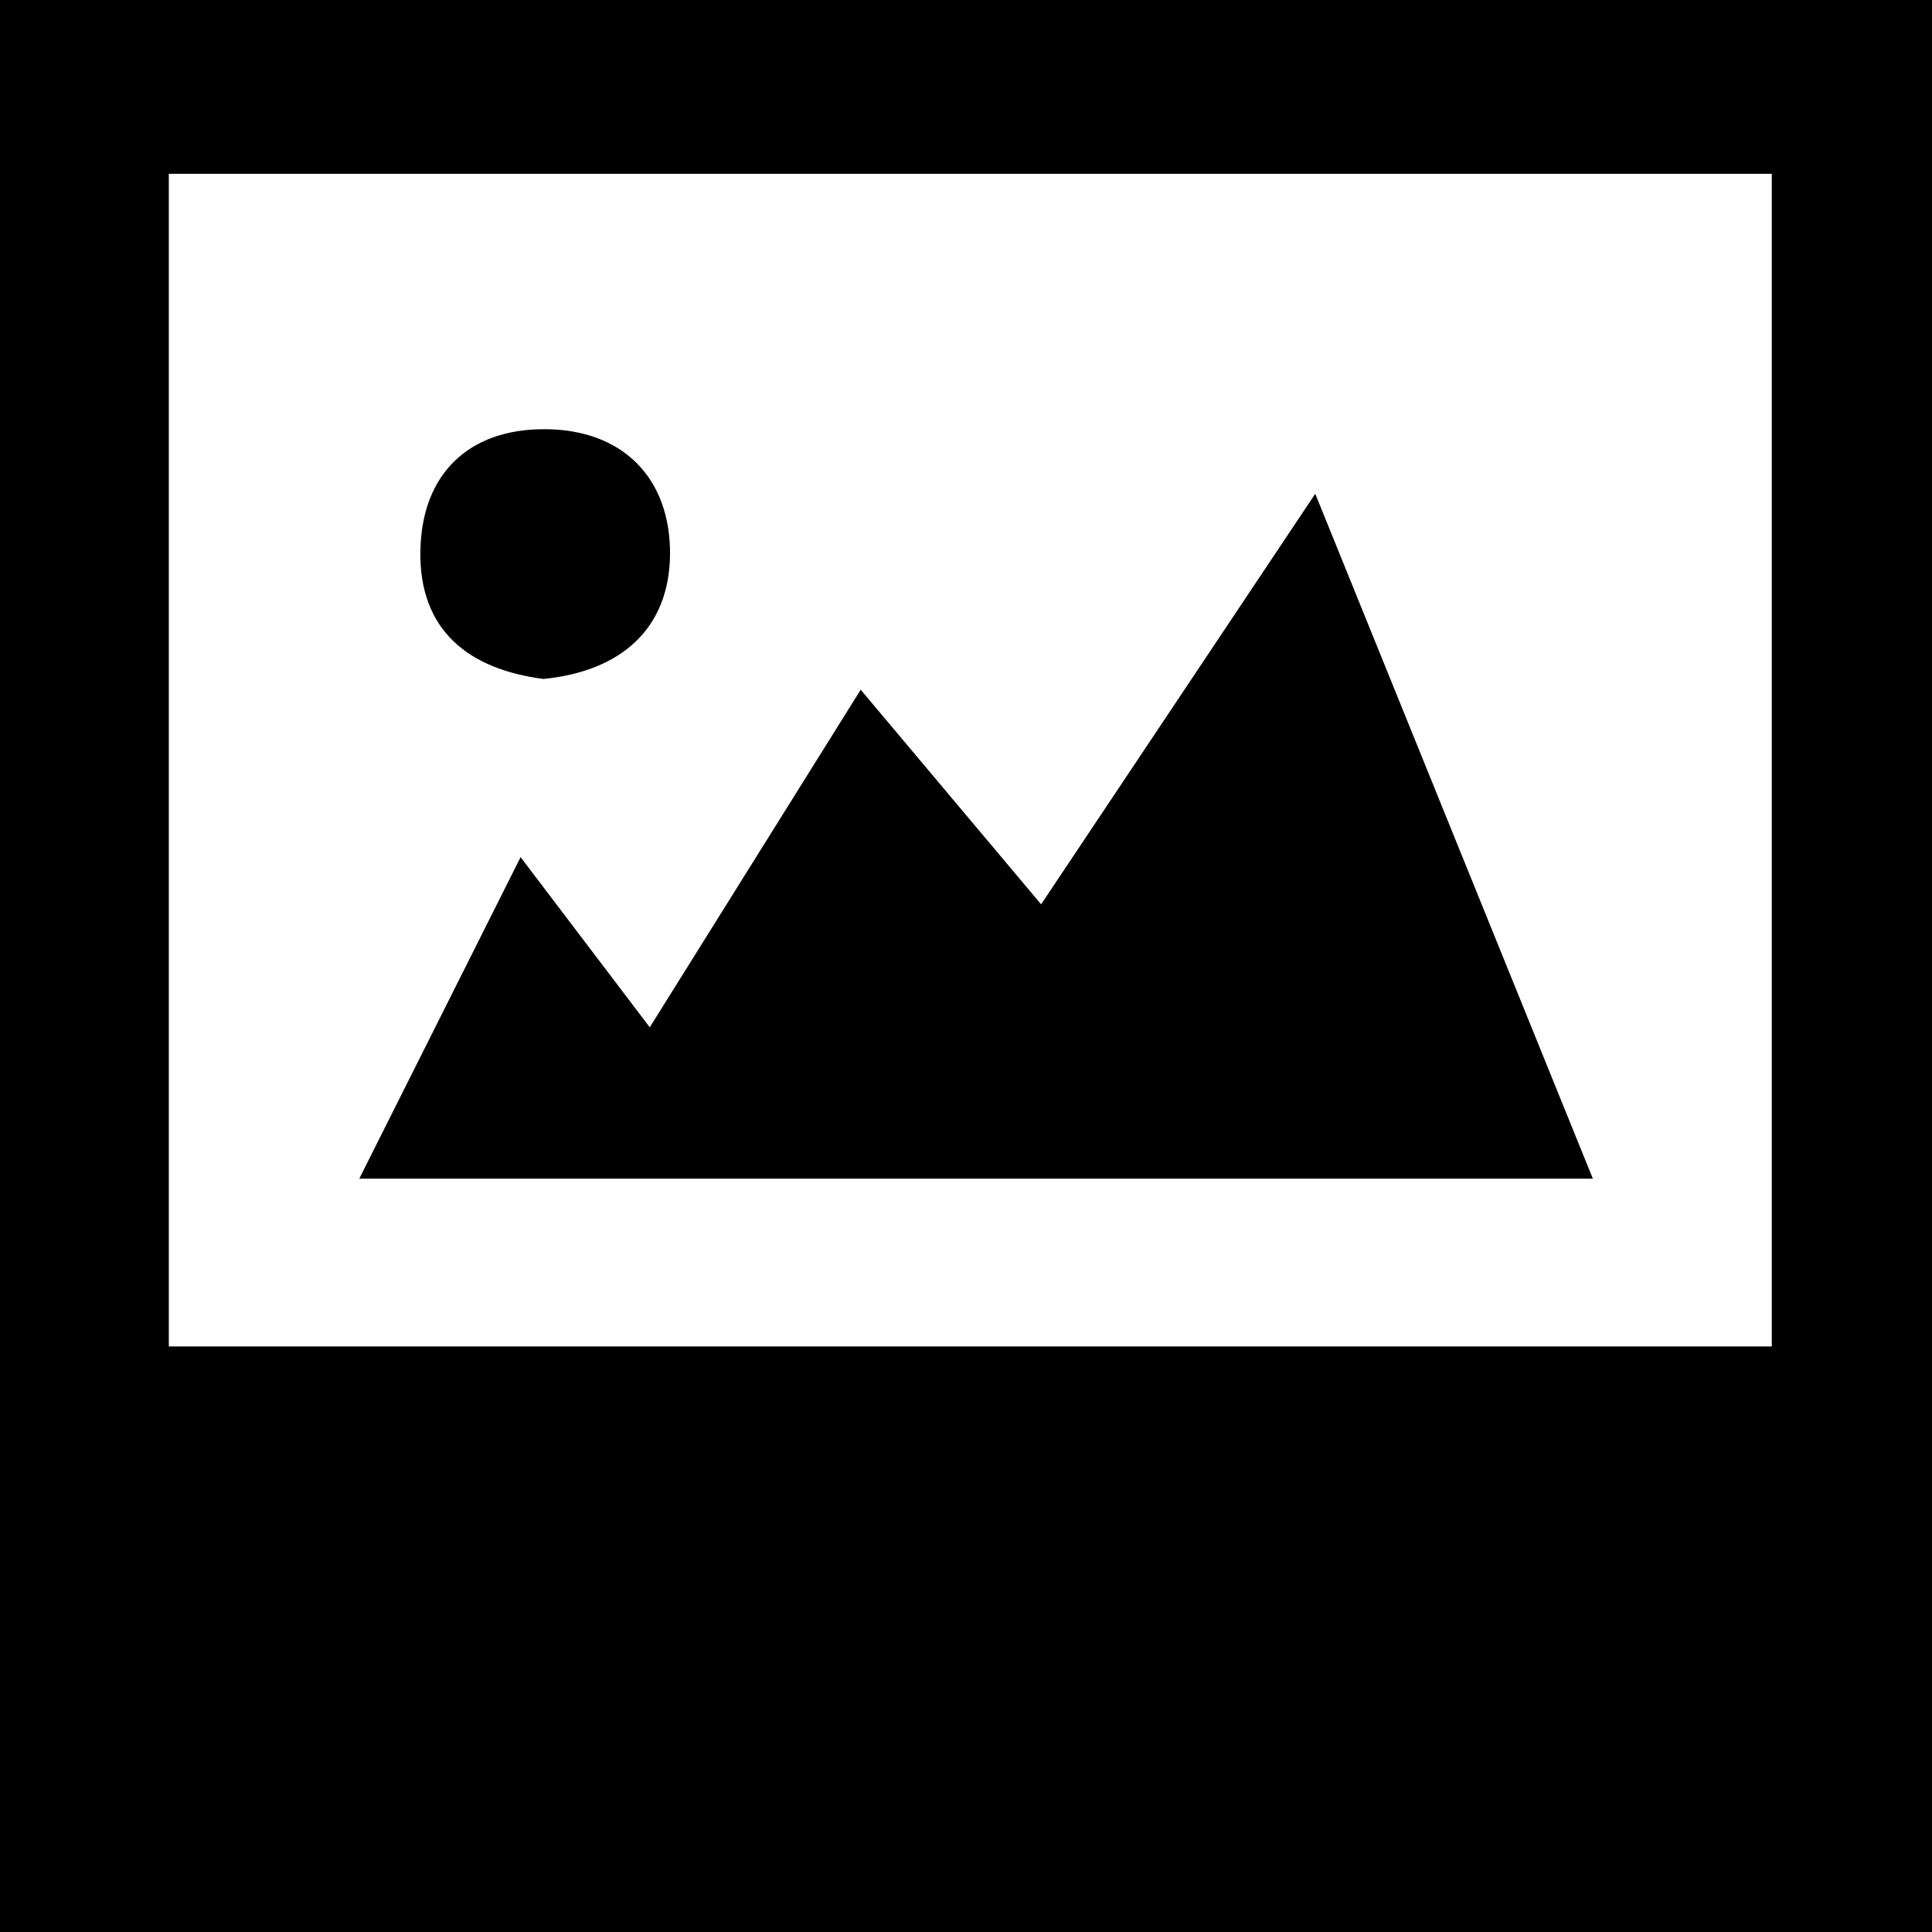 <svg xmlns="http://www.w3.org/2000/svg" viewBox="0 0 260 260">
  <defs>
    <style>
      path {
        fill: #000000;
      }
    </style>
  </defs>
  <g>
    <path d="M0,260.79V0H260.79V260.79ZM238.44,23.39H22.72V181.2H238.44Z"/>
    <path d="M48.35,158.62l21.71-43.27,17.38,22.9c10.24-16.4,18.58-29.74,28.39-45.43l24.28,28.88L177,66.45c12.81,31.62,24.87,61.37,37.36,92.17Z"/>
    <path d="M73.14,91.37c-10.07-1.3-16.74-6.52-16.57-17.22C56.74,63.86,63,57.74,73.25,57.76c10.58,0,17,6.61,16.92,16.87C90.07,84.59,83.6,90.33,73.14,91.37Z"/>
  </g>
</svg>
